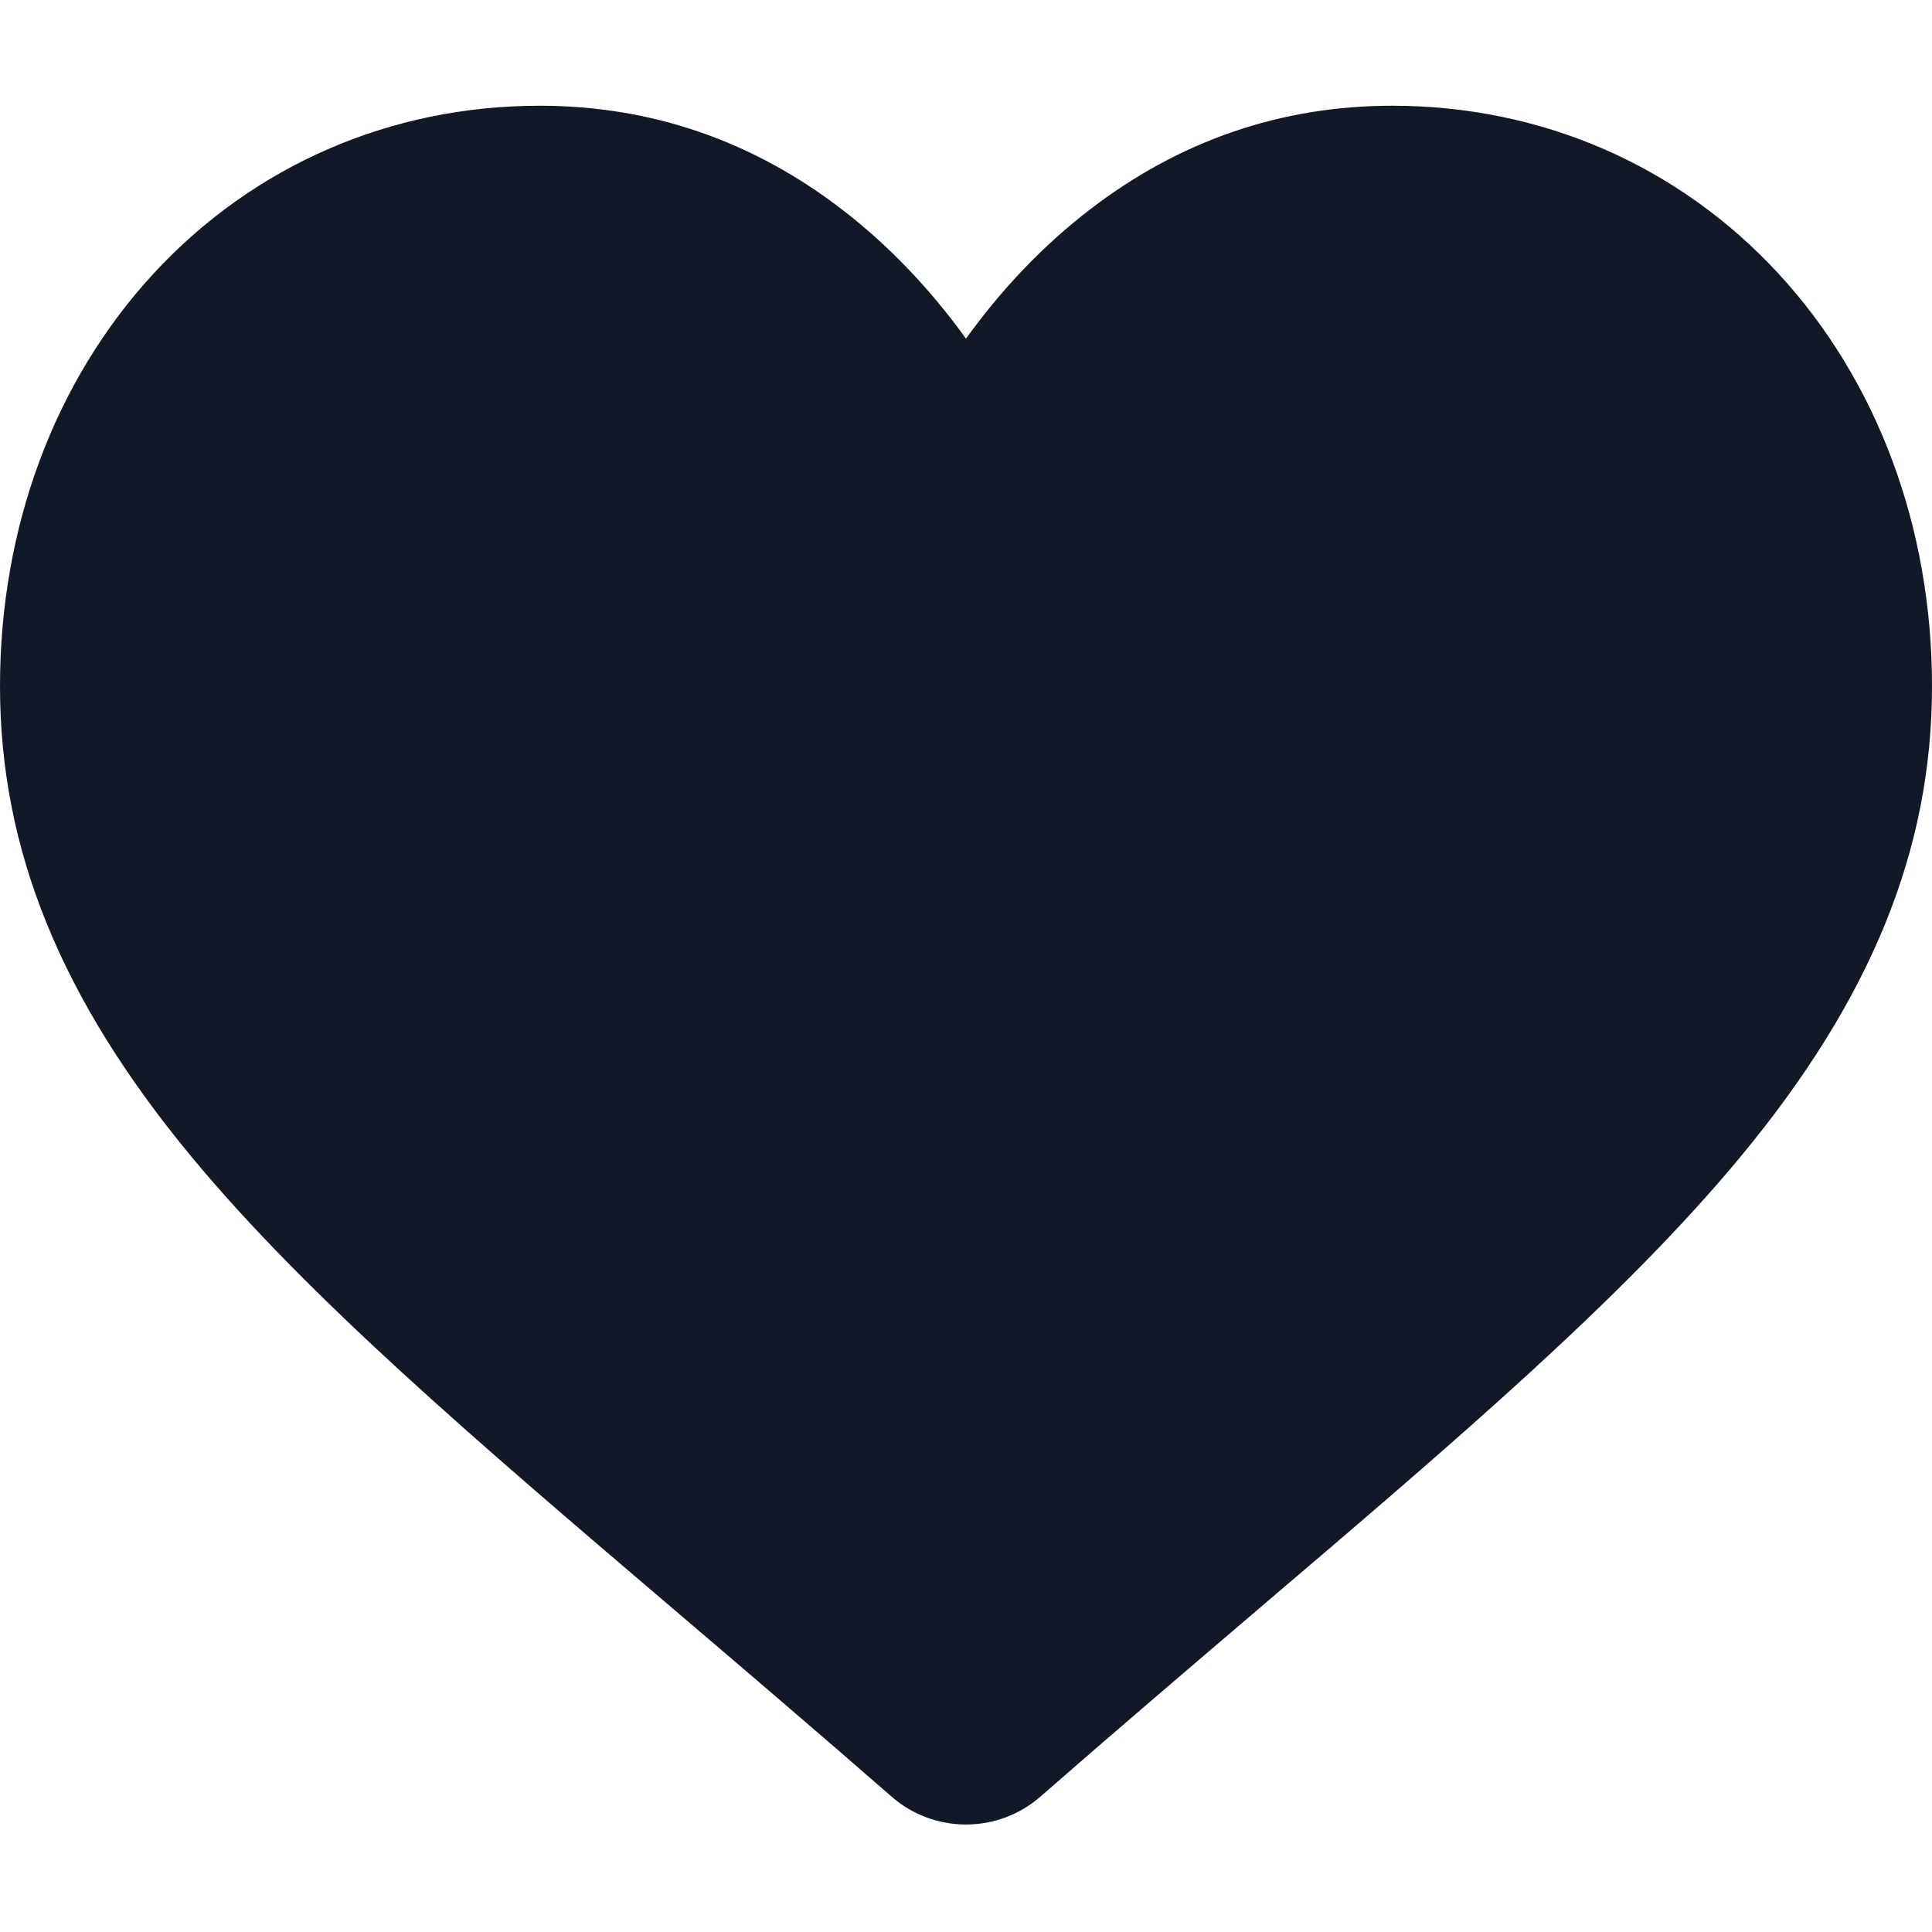 <svg width="11" height="11" viewBox="0 0 11 11" fill="none" xmlns="http://www.w3.org/2000/svg">
<g clip-path="url(#clip0_39_38)">
<path d="M10.127 1.559C9.558 0.942 8.777 0.602 7.927 0.602C7.292 0.602 6.711 0.802 6.199 1.198C5.94 1.398 5.706 1.642 5.5 1.928C5.294 1.643 5.06 1.398 4.801 1.198C4.289 0.802 3.708 0.602 3.073 0.602C2.223 0.602 1.442 0.942 0.873 1.559C0.31 2.17 0 3.004 0 3.907C0 4.838 0.347 5.689 1.091 6.587C1.757 7.391 2.714 8.206 3.822 9.151C4.2 9.473 4.629 9.839 5.075 10.228C5.192 10.331 5.343 10.388 5.5 10.388C5.657 10.388 5.808 10.331 5.925 10.228C6.37 9.839 6.8 9.473 7.178 9.15C8.286 8.206 9.243 7.391 9.909 6.587C10.653 5.689 11 4.838 11 3.907C11 3.004 10.69 2.17 10.127 1.559Z" fill="#111827"/>
</g>
<defs>
<clipPath id="clip0_39_38">
<rect width="11" height="11" fill="white"/>
</clipPath>
</defs>
</svg>
